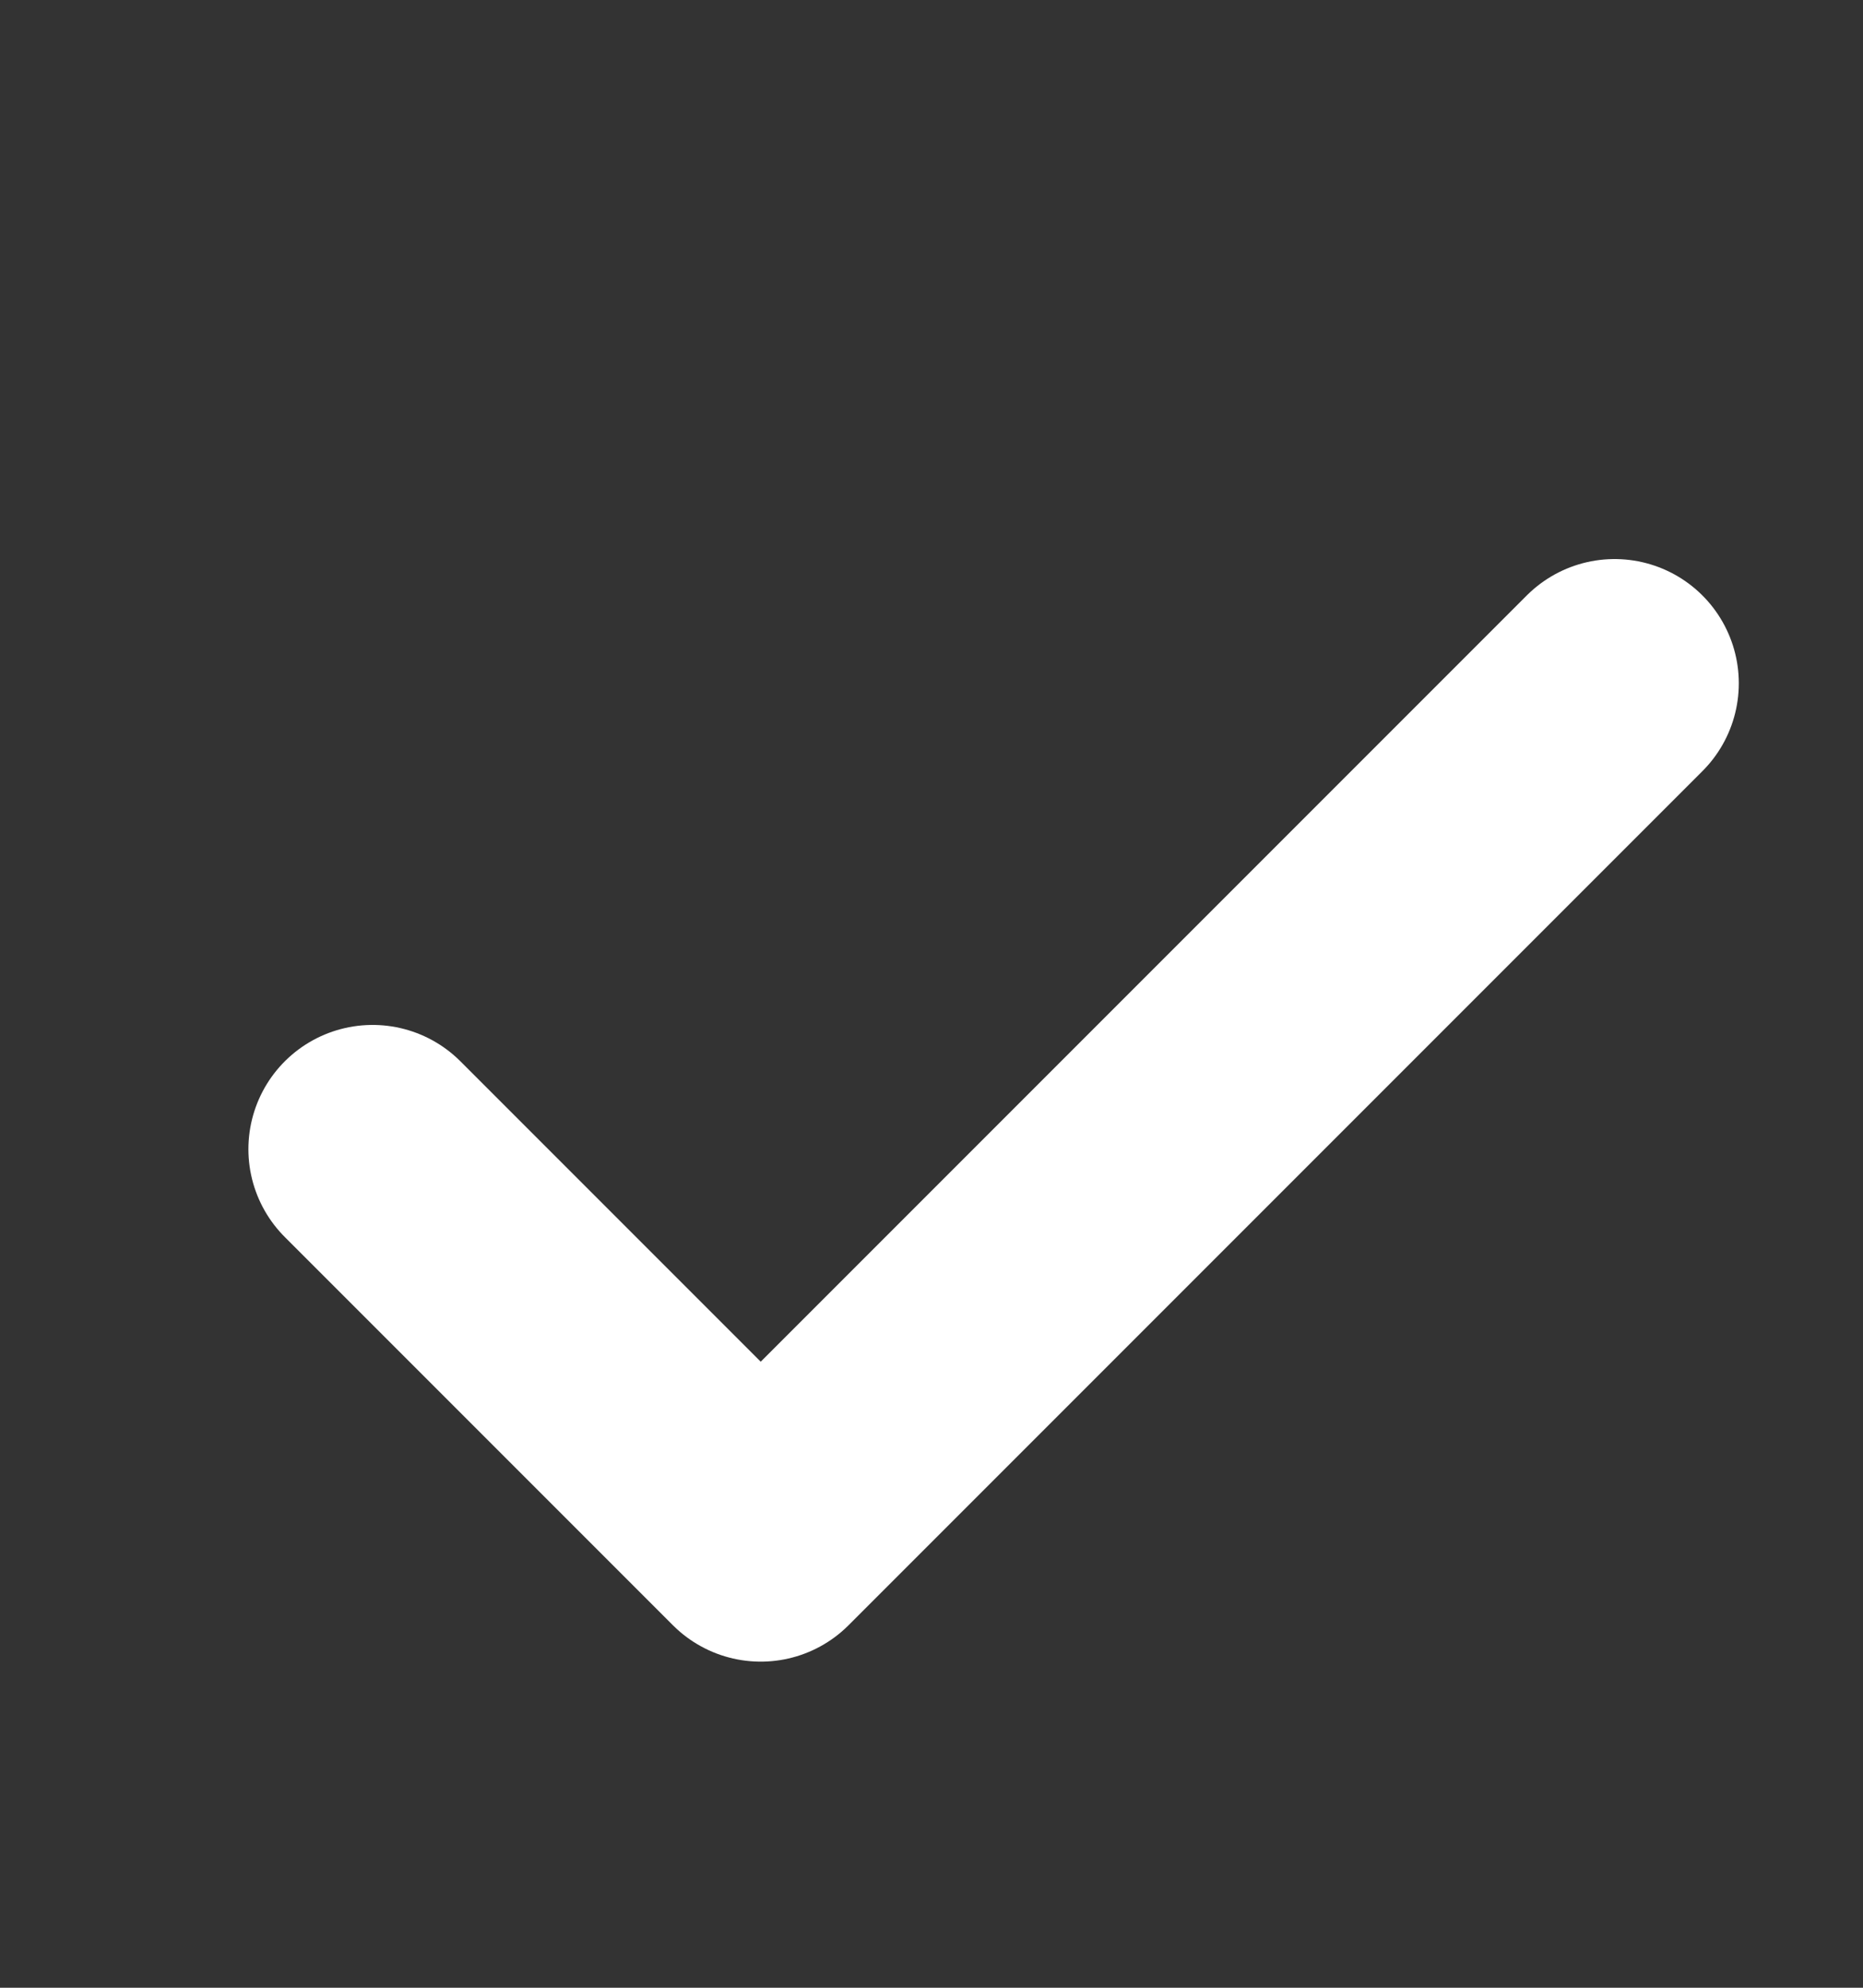 <svg width="15" height="16" viewBox="0 0 15 16" fill="none" xmlns="http://www.w3.org/2000/svg">
<rect x="0" y="0" width="15" height="16" fill="#333333" stroke="none"/>
<path d="M13 5.5L6.125 12.375L3 9.25" stroke="white" stroke-width="2" stroke-linecap="round" stroke-linejoin="round"/>
</svg>

